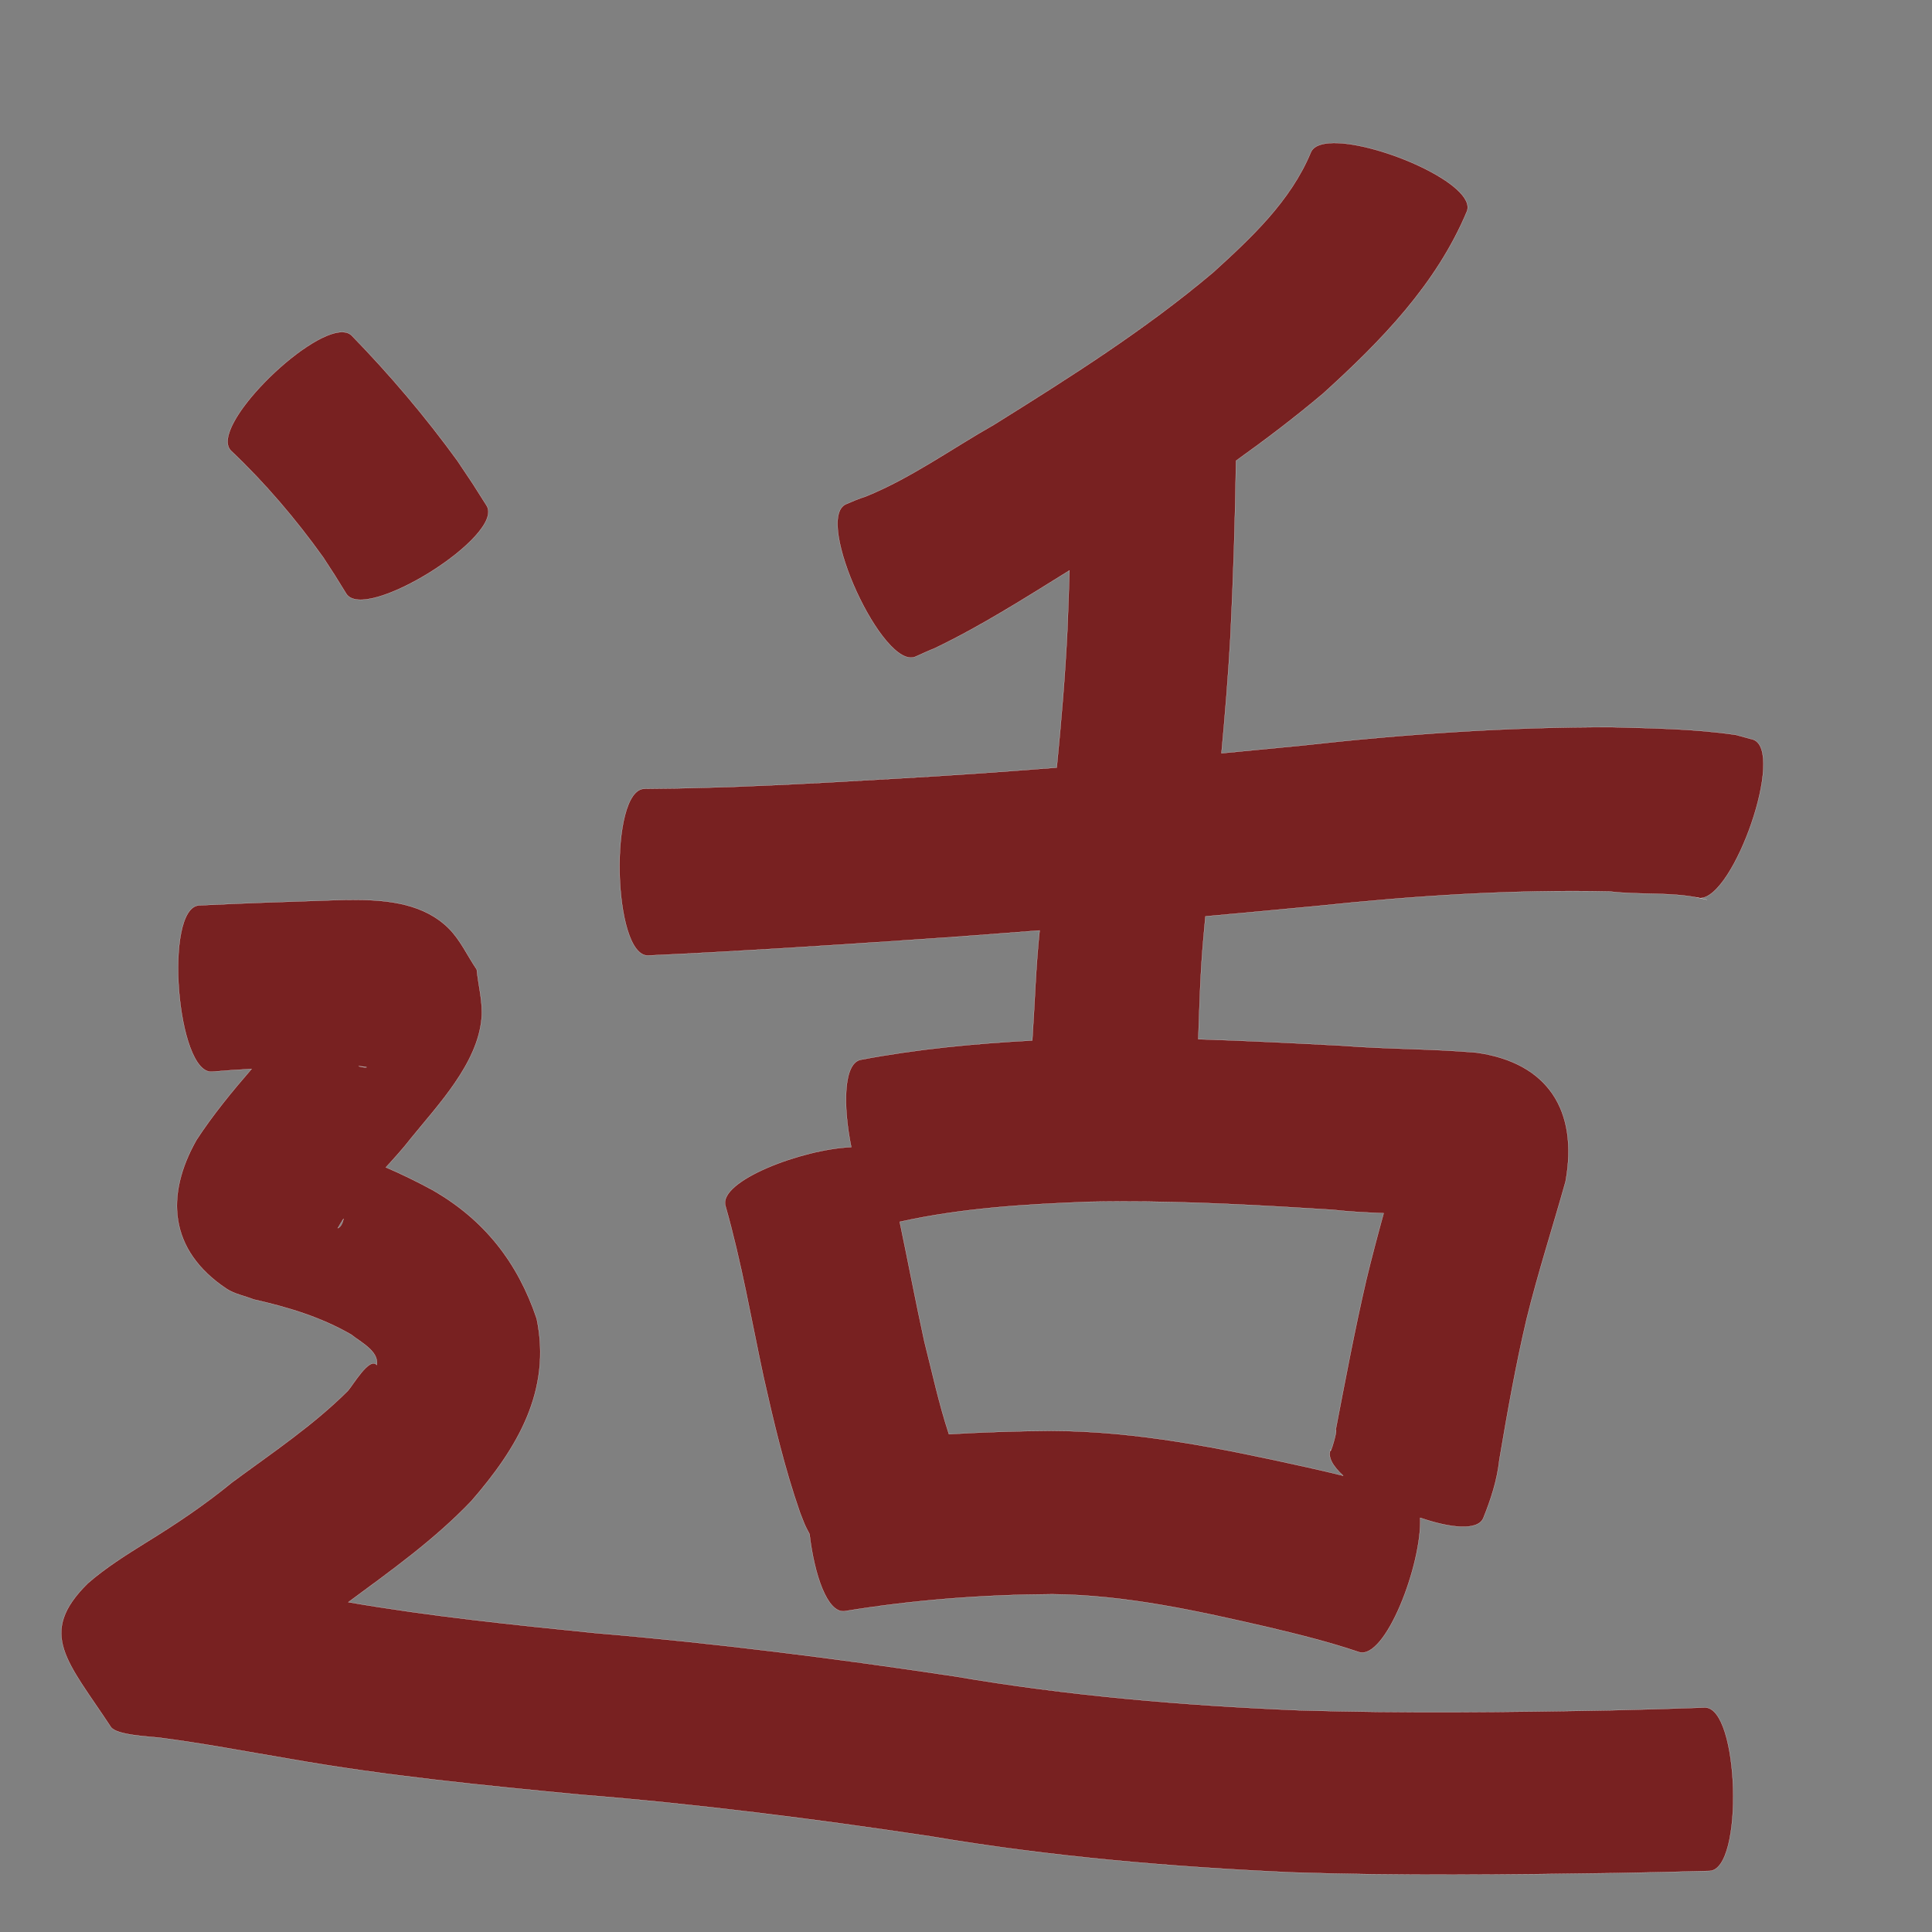 <?xml version="1.0" encoding="UTF-8" standalone="no"?>
<svg
   xmlns:dc="http://purl.org/dc/elements/1.1/"
   xmlns:cc="http://creativecommons.org/ns#"
   xmlns:rdf="http://www.w3.org/1999/02/22-rdf-syntax-ns#"
   xmlns:svg="http://www.w3.org/2000/svg"
   xmlns="http://www.w3.org/2000/svg"
   xmlns:sodipodi="http://sodipodi.sourceforge.net/DTD/sodipodi-0.dtd"
   xmlns:inkscape="http://www.inkscape.org/namespaces/inkscape"
   width="1024"
   height="1024"
   id="U9002"
   version="1.1"
   inkscape:version="0.48.0 r9654"
   sodipodi:docname="U+9002.svg">
  <rect width="100%" height="100%" fill="#808080" stroke="none"/>
  <defs
     id="defs13" />
  <sodipodi:namedview
     pagecolor="#ffffff"
     bordercolor="#666666"
     borderopacity="1"
     objecttolerance="10"
     gridtolerance="10"
     guidetolerance="10"
     inkscape:pageopacity="0"
     inkscape:pageshadow="2"
     inkscape:window-width="640"
     inkscape:window-height="480"
     id="namedview11"
     showgrid="false"
     inkscape:zoom="0.27441406"
     inkscape:cx="512"
     inkscape:cy="512"
     inkscape:window-x="0"
     inkscape:window-y="25"
     inkscape:window-maximized="0"
     inkscape:current-layer="U9002" />
  <path
     style="fill:#782121;fill-opacity:1;fill-rule:nonzero;stroke:#f9f9f9;stroke-width:0.1;stroke-miterlimit:4;stroke-dasharray:none"
     d="M 706.719 75.781 C 700.477 75.864 695.991 77.43 694.656 81 C 683.941 106.644 663.244 125.957 643.094 144.281 C 606.988 174.816 566.876 200.107 526.844 225.094 C 504.326 237.849 482.916 253.382 458.812 263.156 C 455.213 264.268 451.768 265.763 448.312 267.25 C 431.183 275.11 468.215 355.86 485.344 348 C 487.642 346.961 493.479 344.308 495.281 343.656 C 520.156 331.751 543.418 316.847 566.844 302.344 C 566.539 312.743 566.176 323.137 565.75 333.531 C 564.567 358.022 562.501 382.453 560.094 406.844 C 531.637 409.092 503.163 411.083 474.656 412.688 C 430.312 415.265 385.931 417.815 341.5 418.062 C 322.755 418.473 324.692 506.849 343.438 506.438 C 389.021 504.336 434.538 501.458 480.062 498.344 C 503.725 496.782 527.394 495.029 551.031 493.156 C 548.988 512.528 548.448 532.04 547.125 551.469 C 516.637 553.127 486.243 555.986 456.188 561.688 C 446.968 563.545 446.779 586.277 451.188 608 C 425.027 609.064 380.612 625.98 384.5 639.156 C 392.976 668.884 398.185 699.451 404.656 729.656 C 410.117 753.907 415.815 778.158 424 801.656 C 427.1 809.541 426.199 807.598 429.062 813.094 C 431.573 834.505 438.432 854.941 447.531 853.969 C 484.012 847.978 520.813 845.202 557.75 844.969 C 596.713 845.332 634.765 853.842 672.531 862.531 C 688.591 866.353 704.61 870.323 720.25 875.625 C 734.239 880.067 753.686 829.223 752.75 804.469 C 768.646 809.917 783.105 811.491 786.156 804.719 C 790.236 794.659 793.539 784.459 794.719 773.594 C 798.951 748.648 803.346 723.698 809.156 699.062 C 815.189 674.521 822.965 650.565 829.781 626.25 C 836.609 588.768 820.579 563.259 782.625 557.906 C 758.861 555.82 734.941 556.111 711.156 554.219 C 685.823 552.883 660.486 551.587 635.125 550.812 C 635.752 532.854 636.226 514.872 637.875 496.969 C 638.212 493.207 638.553 489.447 638.906 485.688 C 658.536 483.914 678.158 482.073 697.781 480.219 C 749.429 474.773 801.222 471.391 853.156 472.5 C 868.825 474.406 885.512 472.65 901.094 476 C 918.985 476.077 946.352 398.159 929.25 392 C 926.187 391.168 923.125 390.333 920.062 389.5 C 898.264 386.281 876.176 386.013 854.188 385.406 C 799.159 385.247 744.281 389.106 689.594 395.188 C 675.538 396.564 661.468 397.931 647.406 399.25 C 649.318 378.666 651.011 358.086 652.156 337.438 C 653.675 306.374 654.683 275.279 655.125 244.188 C 670.982 232.857 686.493 221.052 701.406 208.469 C 732.009 180.691 761.314 150.745 777.531 111.969 C 782.769 97.962 731.204 75.457 706.719 75.781 z M 901.094 476 C 901.001 476 900.905 476.005 900.812 476 C 902.126 476.284 903.437 476.591 904.75 476.875 C 903.54 476.544 902.319 476.263 901.094 476 z M 181.688 176.031 C 162.303 175.364 110.656 226.468 122.344 238.812 C 140.564 256.051 156.755 275.109 171.344 295.469 C 179.592 308.181 175.536 301.797 183.5 314.656 C 193.392 330.443 267.83 283.787 257.938 268 C 248.101 252.454 253.241 260.421 242.375 244.125 C 225.364 220.733 206.745 198.737 186.562 178 C 185.353 176.723 183.693 176.1 181.688 176.031 z M 899.125 475.656 C 899.607 475.83 900.094 475.925 900.594 475.969 C 900.105 475.863 899.614 475.762 899.125 475.656 z M 188.781 476.938 C 184.734 476.921 180.744 477.016 176.906 477.125 C 153.066 477.9 129.23 478.694 105.406 479.875 C 86.704 481.359 93.704 569.515 112.406 568.031 C 119.377 567.398 126.355 566.93 133.344 566.562 C 122.954 578.561 112.88 590.815 104.156 604.156 C 87.608 633.336 89.388 662.547 119.938 683 C 124.249 685.886 129.584 686.805 134.406 688.719 C 152.549 692.81 170.076 698.063 186.219 707.406 C 191.033 711.32 200.987 716.183 199.688 723.469 C 195.814 718.914 186.917 734.419 184.312 737.219 C 165.755 755.687 143.865 770.288 122.875 785.781 C 108.479 797.625 93.045 807.951 77.188 817.688 C 66.575 824.322 55.986 830.955 46.531 839.188 C 19.477 865.908 35.885 880.562 58.719 915.312 C 61.582 919.669 78.993 920.35 84.281 920.969 C 107.4 923.931 130.301 928.335 153.281 932.188 C 204.311 941.217 255.889 946.246 307.438 951.188 C 369.611 956.168 431.465 964.007 493.125 973.281 C 556.613 984.038 620.7 989.51 684.969 992.406 C 742.046 994.314 799.19 993.625 856.281 992.781 C 889.982 992.083 873.358 992.501 906.094 991.625 C 924.461 991.077 921.899 904.483 903.531 905.031 C 871.566 906.089 887.774 905.618 854.844 906.469 C 799.471 907.492 744.055 908.156 688.688 906.5 C 627.432 903.966 566.362 898.828 505.875 888.469 C 442.763 878.989 379.455 870.943 315.844 865.594 C 271.981 861.177 228.084 856.676 184.625 849.188 C 207.332 832.419 230.412 815.993 249.938 795.469 C 274.048 767.696 292.433 737.212 284.469 698.938 C 274.423 669.047 256.524 646.179 228.75 630.469 C 220.81 626.182 212.754 622.254 204.531 618.719 C 209.112 613.717 213.668 608.69 217.781 603.375 C 232.159 585.633 253.126 563.781 255.25 539.781 C 256.016 531.128 253.54 522.489 252.688 513.844 C 247.748 506.595 244.074 498.3 237.875 492.094 C 225.028 479.233 206.321 477.008 188.781 476.938 z M 190.031 565.125 C 196.824 565.451 194.548 566.374 190.031 565.125 z M 593.438 636.781 C 631.048 636.699 668.629 638.833 706.156 641.188 C 715.185 642.224 724.268 642.657 733.375 643.031 C 730.14 654.773 727.011 666.55 724.156 678.406 C 718.045 704.741 713.052 731.333 707.938 757.875 C 709.213 757.598 704.662 772.174 705.281 768.281 C 703.52 772.191 706.41 777.106 711.938 782.156 C 705.218 780.504 698.477 778.944 691.719 777.438 C 647.43 767.644 602.779 758.475 557.188 758.375 C 539.08 758.494 521.008 759.083 502.969 760.156 C 497.652 744.131 494.119 727.5 489.969 711.188 C 485.341 690.047 481.324 668.77 476.875 647.594 C 509.849 640.266 543.649 638.245 577.312 636.969 C 582.687 636.861 588.065 636.793 593.438 636.781 z M 182.062 645.938 C 181.58 648.68 180.418 650.431 179.031 650.969 C 179.988 649.247 180.999 647.584 182.062 645.938 z "
     id="path10614" />
</svg>
